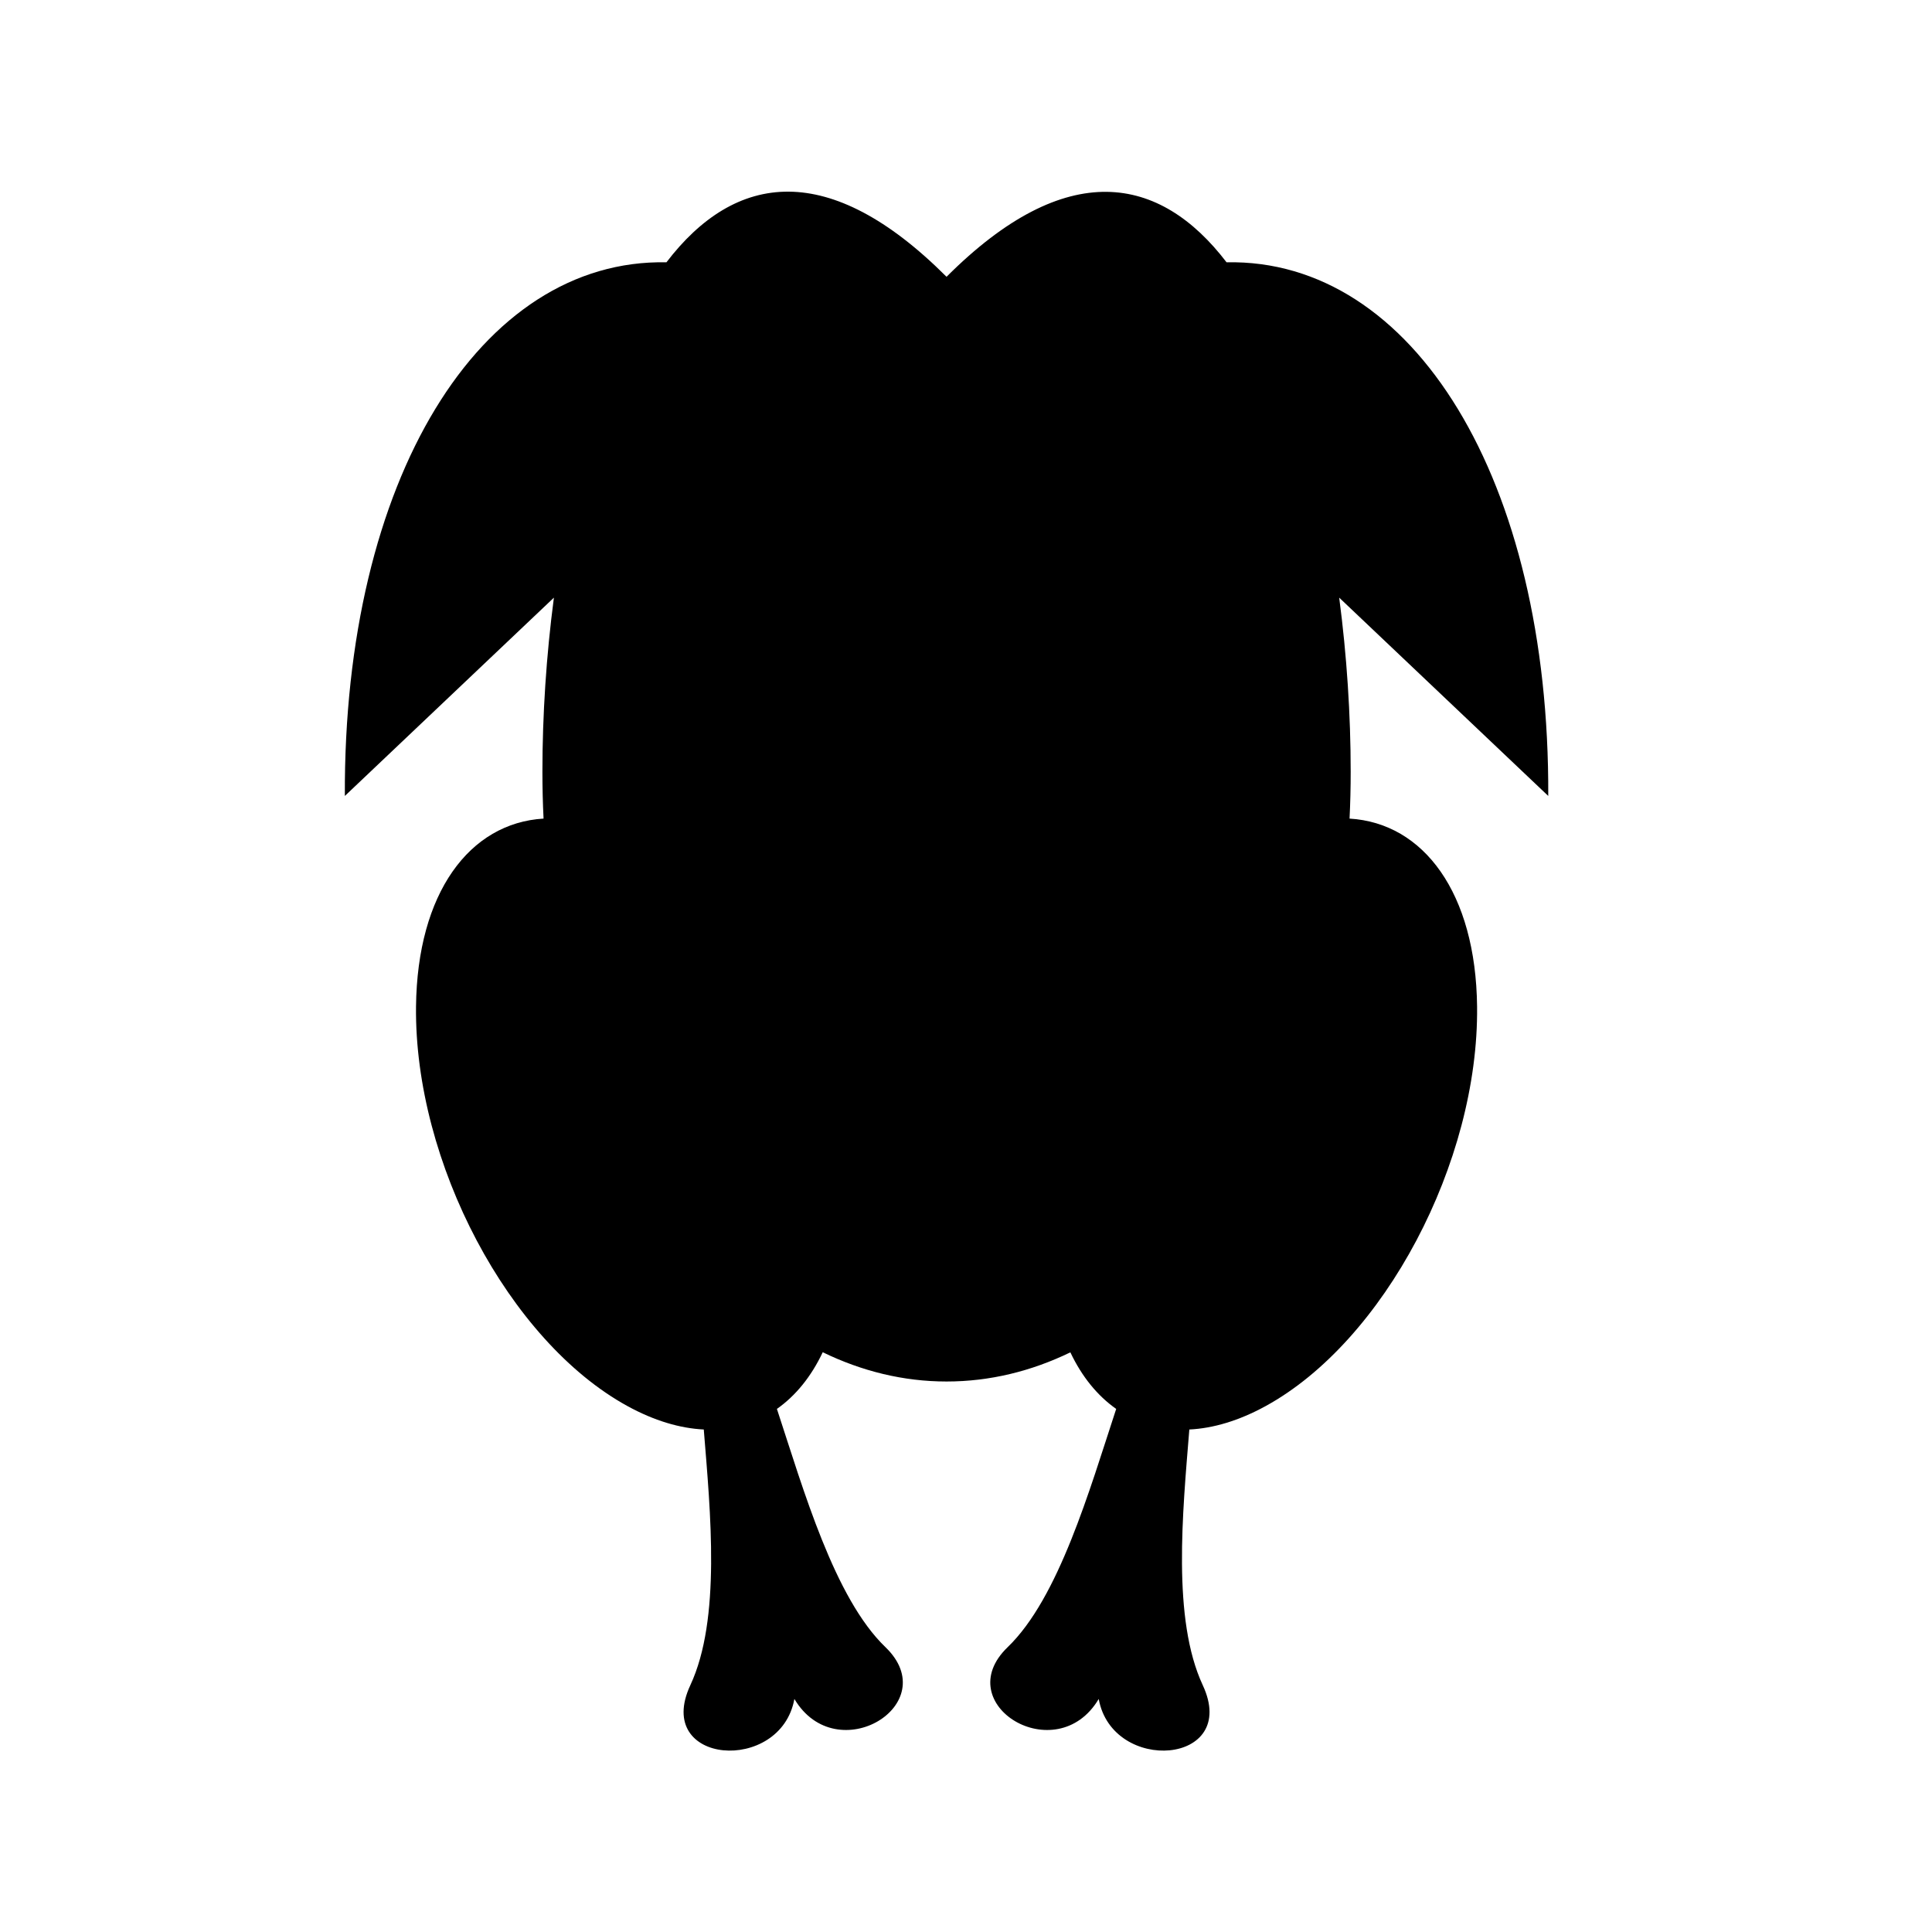 <svg xmlns="http://www.w3.org/2000/svg" width="100%" height="100%" viewBox="0 0 583.68 583.68"><path d="M238.37 57.903c-14.444-0.148-26.79 7.923-37.03 21.343-56.29-1.126-97.6 65.597-97.156 161.22l63.156-59.907c-2.308 17.56-3.47 35.46-3.47 52.593 0 4.755 0.11 9.49 0.345 14.156-22.385 1.342-38.15 22.47-38.53 56.78-0.523 47.068 28.09 101.12 63.905 120.72 8.09 4.427 15.85 6.71 23.03 7.06 2.023 25.098 5.245 57.273-4.06 77.25-11.23 24.11 27.313 26.95 31.436 4.158 12.777 21.508 45.44 1.61 27.5-15.657-15.42-14.84-24.725-47.46-32.78-71.967 5.65-3.972 10.35-9.736 13.843-17.125 11.793 5.728 24.353 8.843 37.405 8.843 13.042 0 25.62-3.092 37.406-8.81 3.492 7.376 8.2 13.126 13.845 17.092-8.056 24.51-17.36 57.128-32.78 71.97-17.942 17.265 14.722 37.164 27.5 15.656 4.122 22.79 42.665 19.95 31.436-4.157-9.305-19.977-6.083-52.152-4.06-77.25 7.18-0.35 14.94-2.633 23.03-7.06 35.815-19.6 64.428-73.652 63.906-120.72-0.38-34.326-16.13-55.456-38.53-56.78 0.234-4.666 0.343-9.402 0.343-14.157 0-17.132-1.158-35.036-3.47-52.594l63.156 59.905c0.443-95.64-40.88-162.37-97.187-161.22-20.115-26.323-48.325-31.894-84.595 4.376-17.822-17.82-33.678-25.575-47.594-25.718z" /></svg>